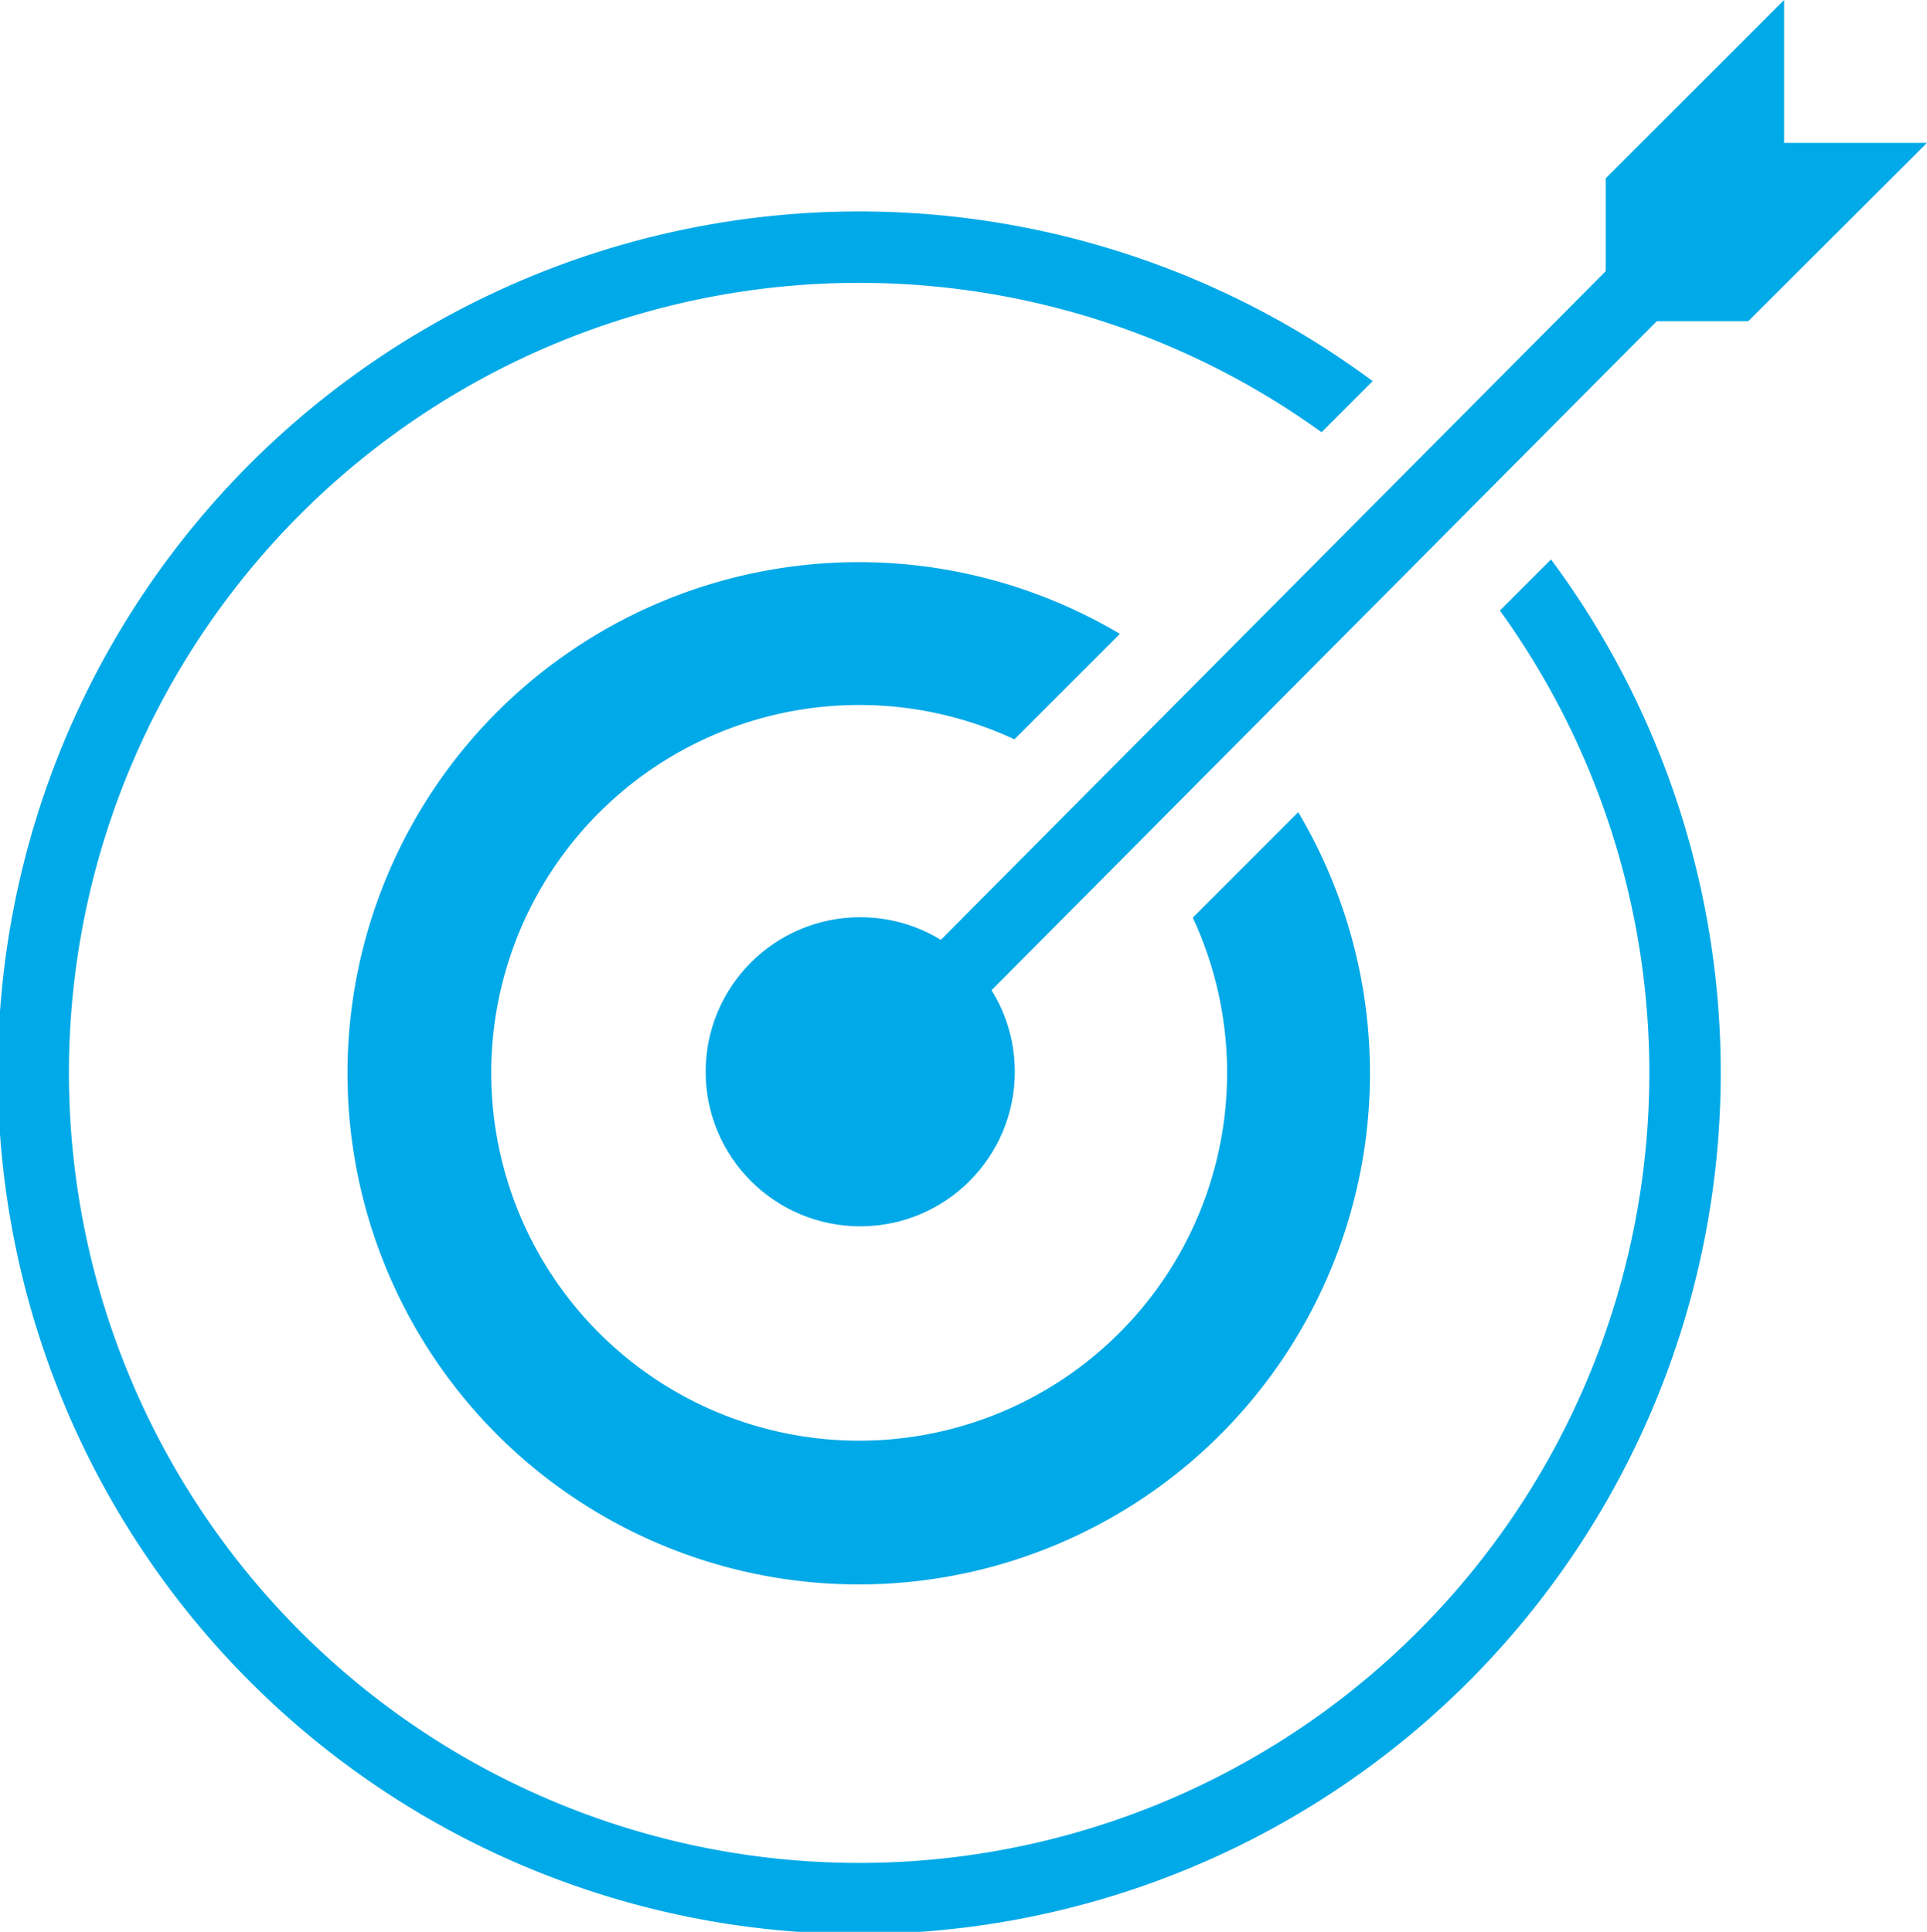 <svg xmlns="http://www.w3.org/2000/svg" viewBox="0 0 47.87 48"><defs><style>.a{fill:#00a9e7;}</style></defs><path class="a" d="M37.26 15.17a19.63 19.63 0 1 1-4.43-4.43l1.27-1.27a21.4 21.4 0 1 0 4.43 4.43z"/><path class="a" d="M29.63 22.8a9.14 9.14 0 1 1-4.43-4.43l2.62-2.62a12.7 12.7 0 1 0 4.43 4.43z"/><circle class="a" cx="21.37" cy="26.63" r="3.84"/><path class="a" d="M21.37 27.51a.89.89 0 0 1-.63-1.51L42.8 3.81a.89.89 0 0 1 1.26 1.25L22 27.25a.88.88 0 0 1-.63.26z"/><path class="a" d="M44.32 0l-4.43 4.43v3.55h3.54l4.44-4.43h-3.55V0"/></svg>